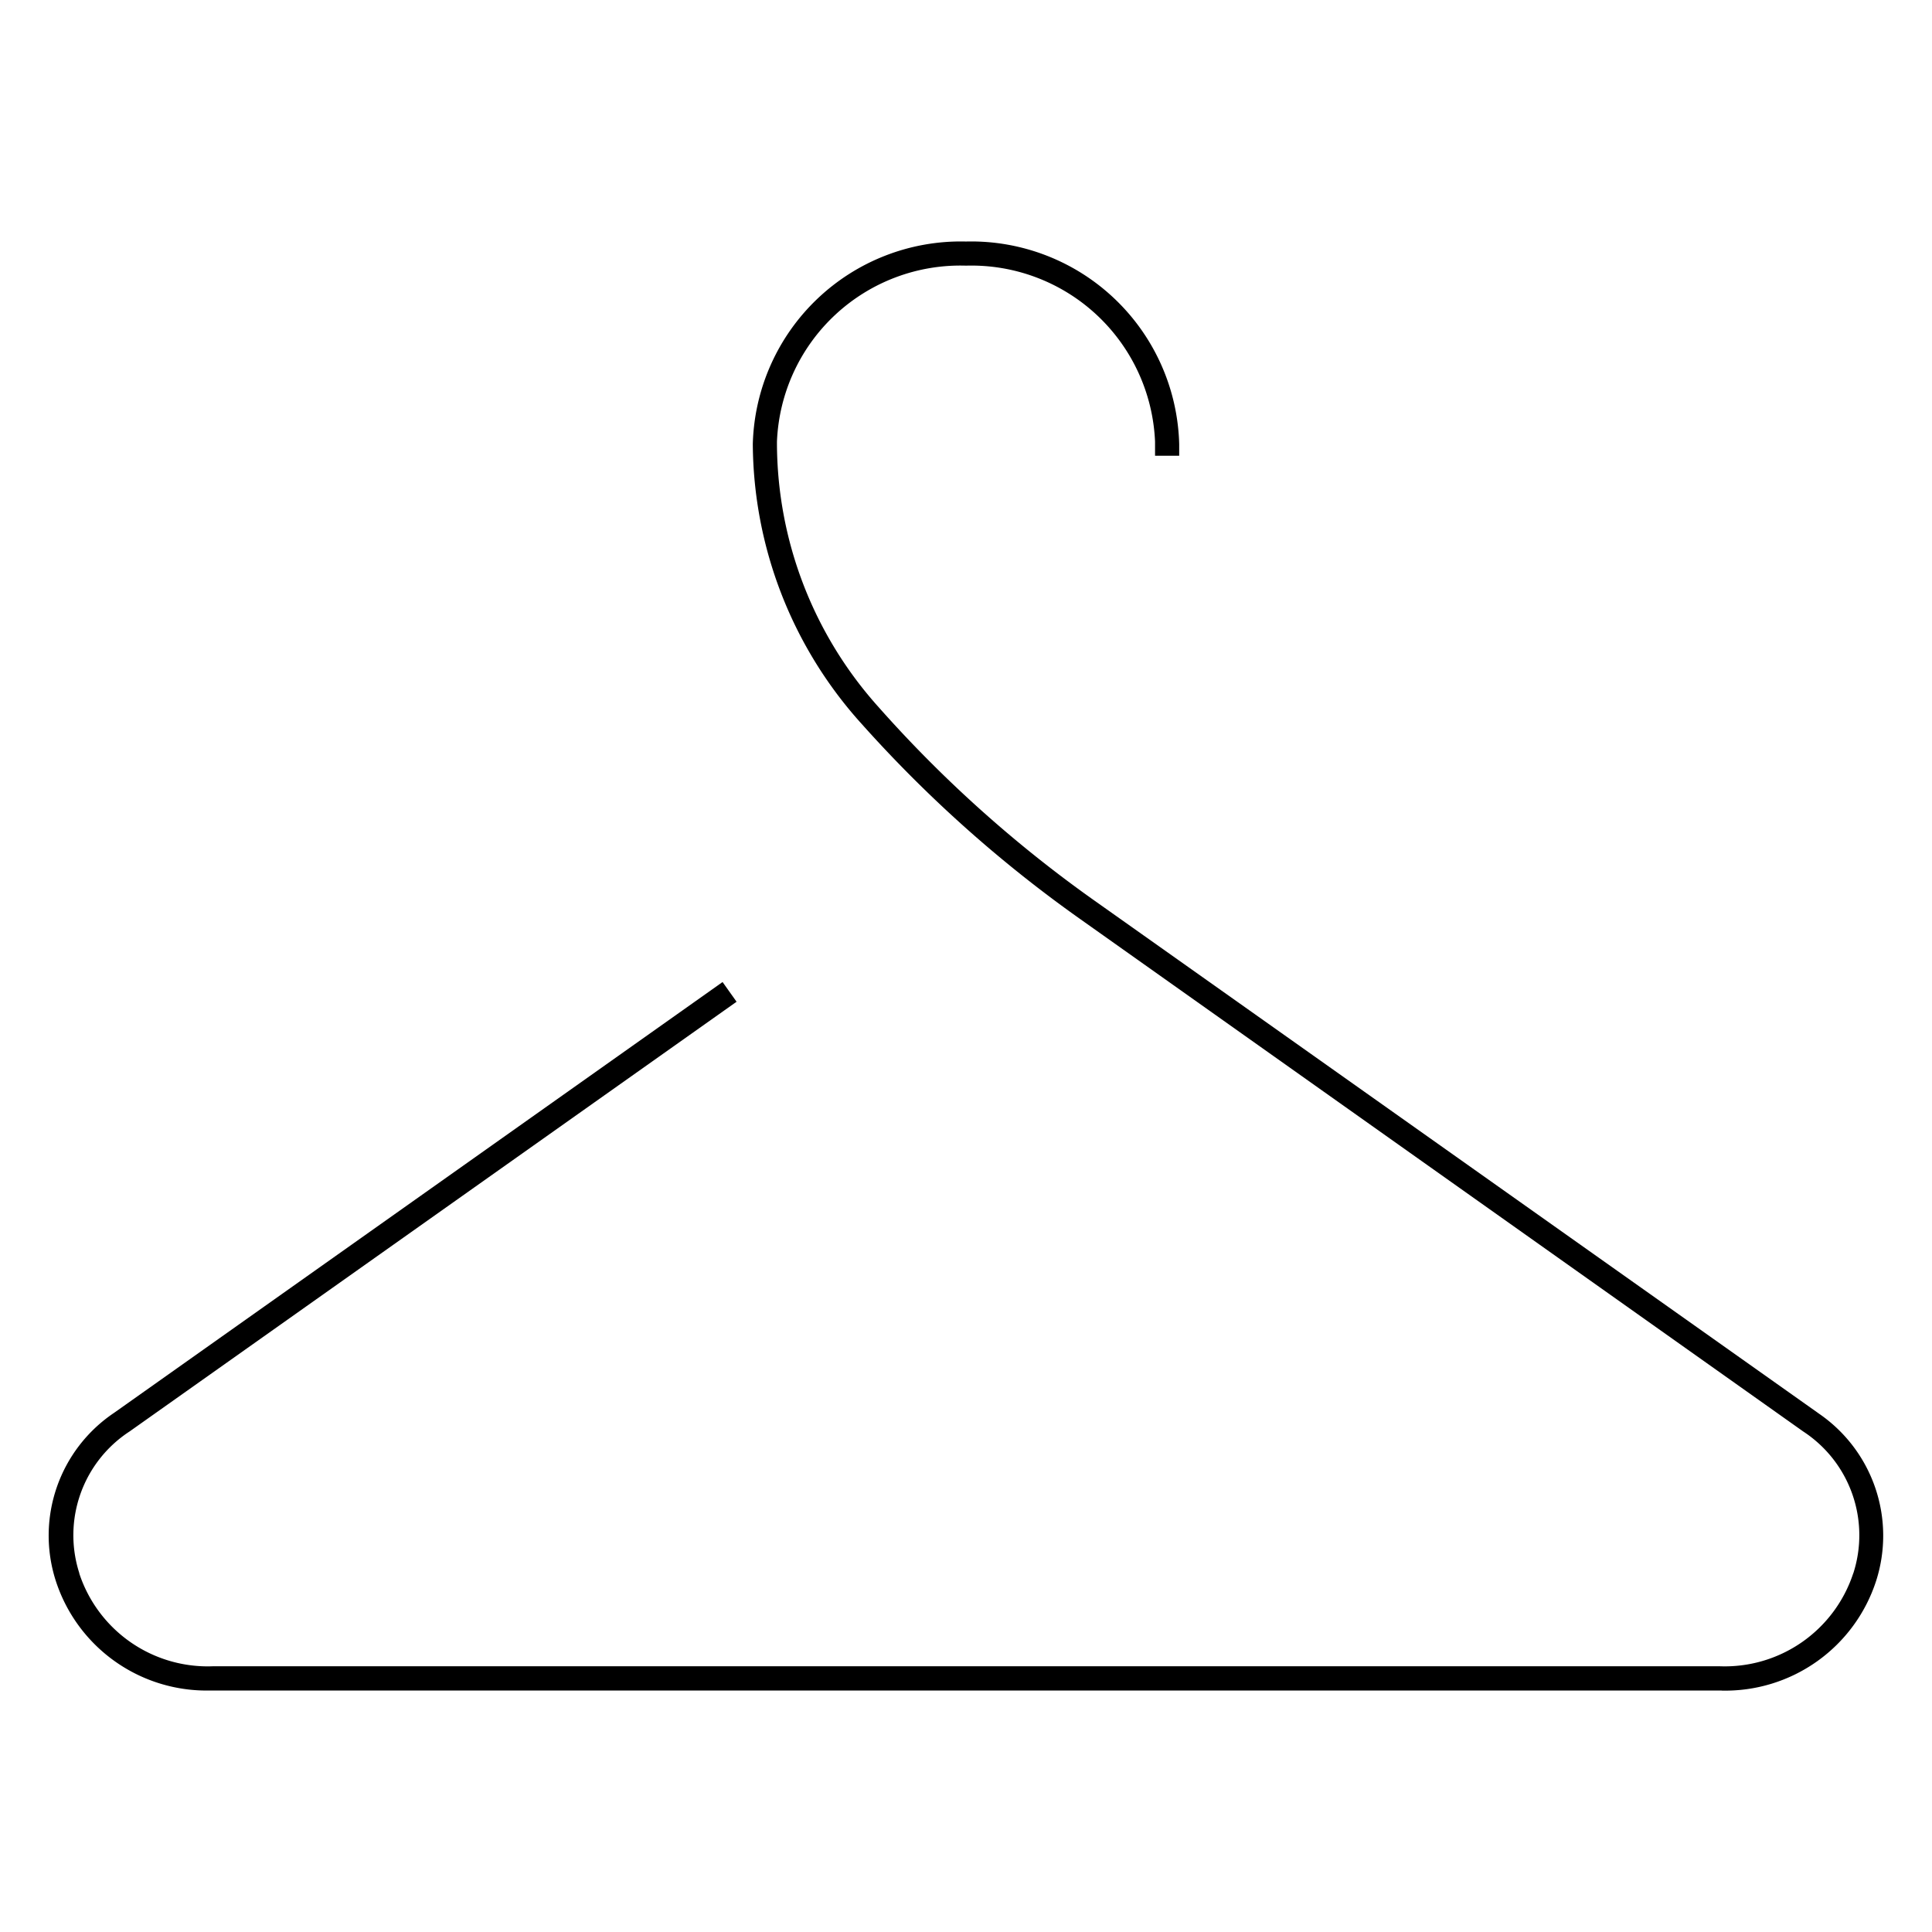 <svg xmlns="http://www.w3.org/2000/svg" width="20" height="20" viewBox="0 0 20 20" fill="currentColor"><path d="M17.821 17.5h0H2.19v0h-.012a1.641 1.641 0 01-1.602-1.14 1.53 1.53 0 01.603-1.733h0l.01-.007 6.291-4.454.145.204-6.283 4.448a1.282 1.282 0 00-.521 1.467h0v.004a1.4 1.4 0 001.387.96h15.59a1.4 1.4 0 001.386-.96l.002-.004a1.283 1.283 0 00-.52-1.467l-7.491-5.309s0 0 0 0a13.429 13.429 0 01-2.263-2.024l-.002-.002a4.359 4.359 0 01-1.117-2.886A2.154 2.154 0 019.989 2.5h.02a2.154 2.154 0 012.198 2.098v.12h-.25V4.571A1.903 1.903 0 0010 2.75a1.9 1.9 0 00-1.957 1.822v.022A4.1 4.1 0 009.095 7.32c.66.745 1.403 1.412 2.215 1.989h0l7.506 5.315h0l.008.006a1.532 1.532 0 01.598 1.734 1.642 1.642 0 01-1.6 1.137z"/></svg>